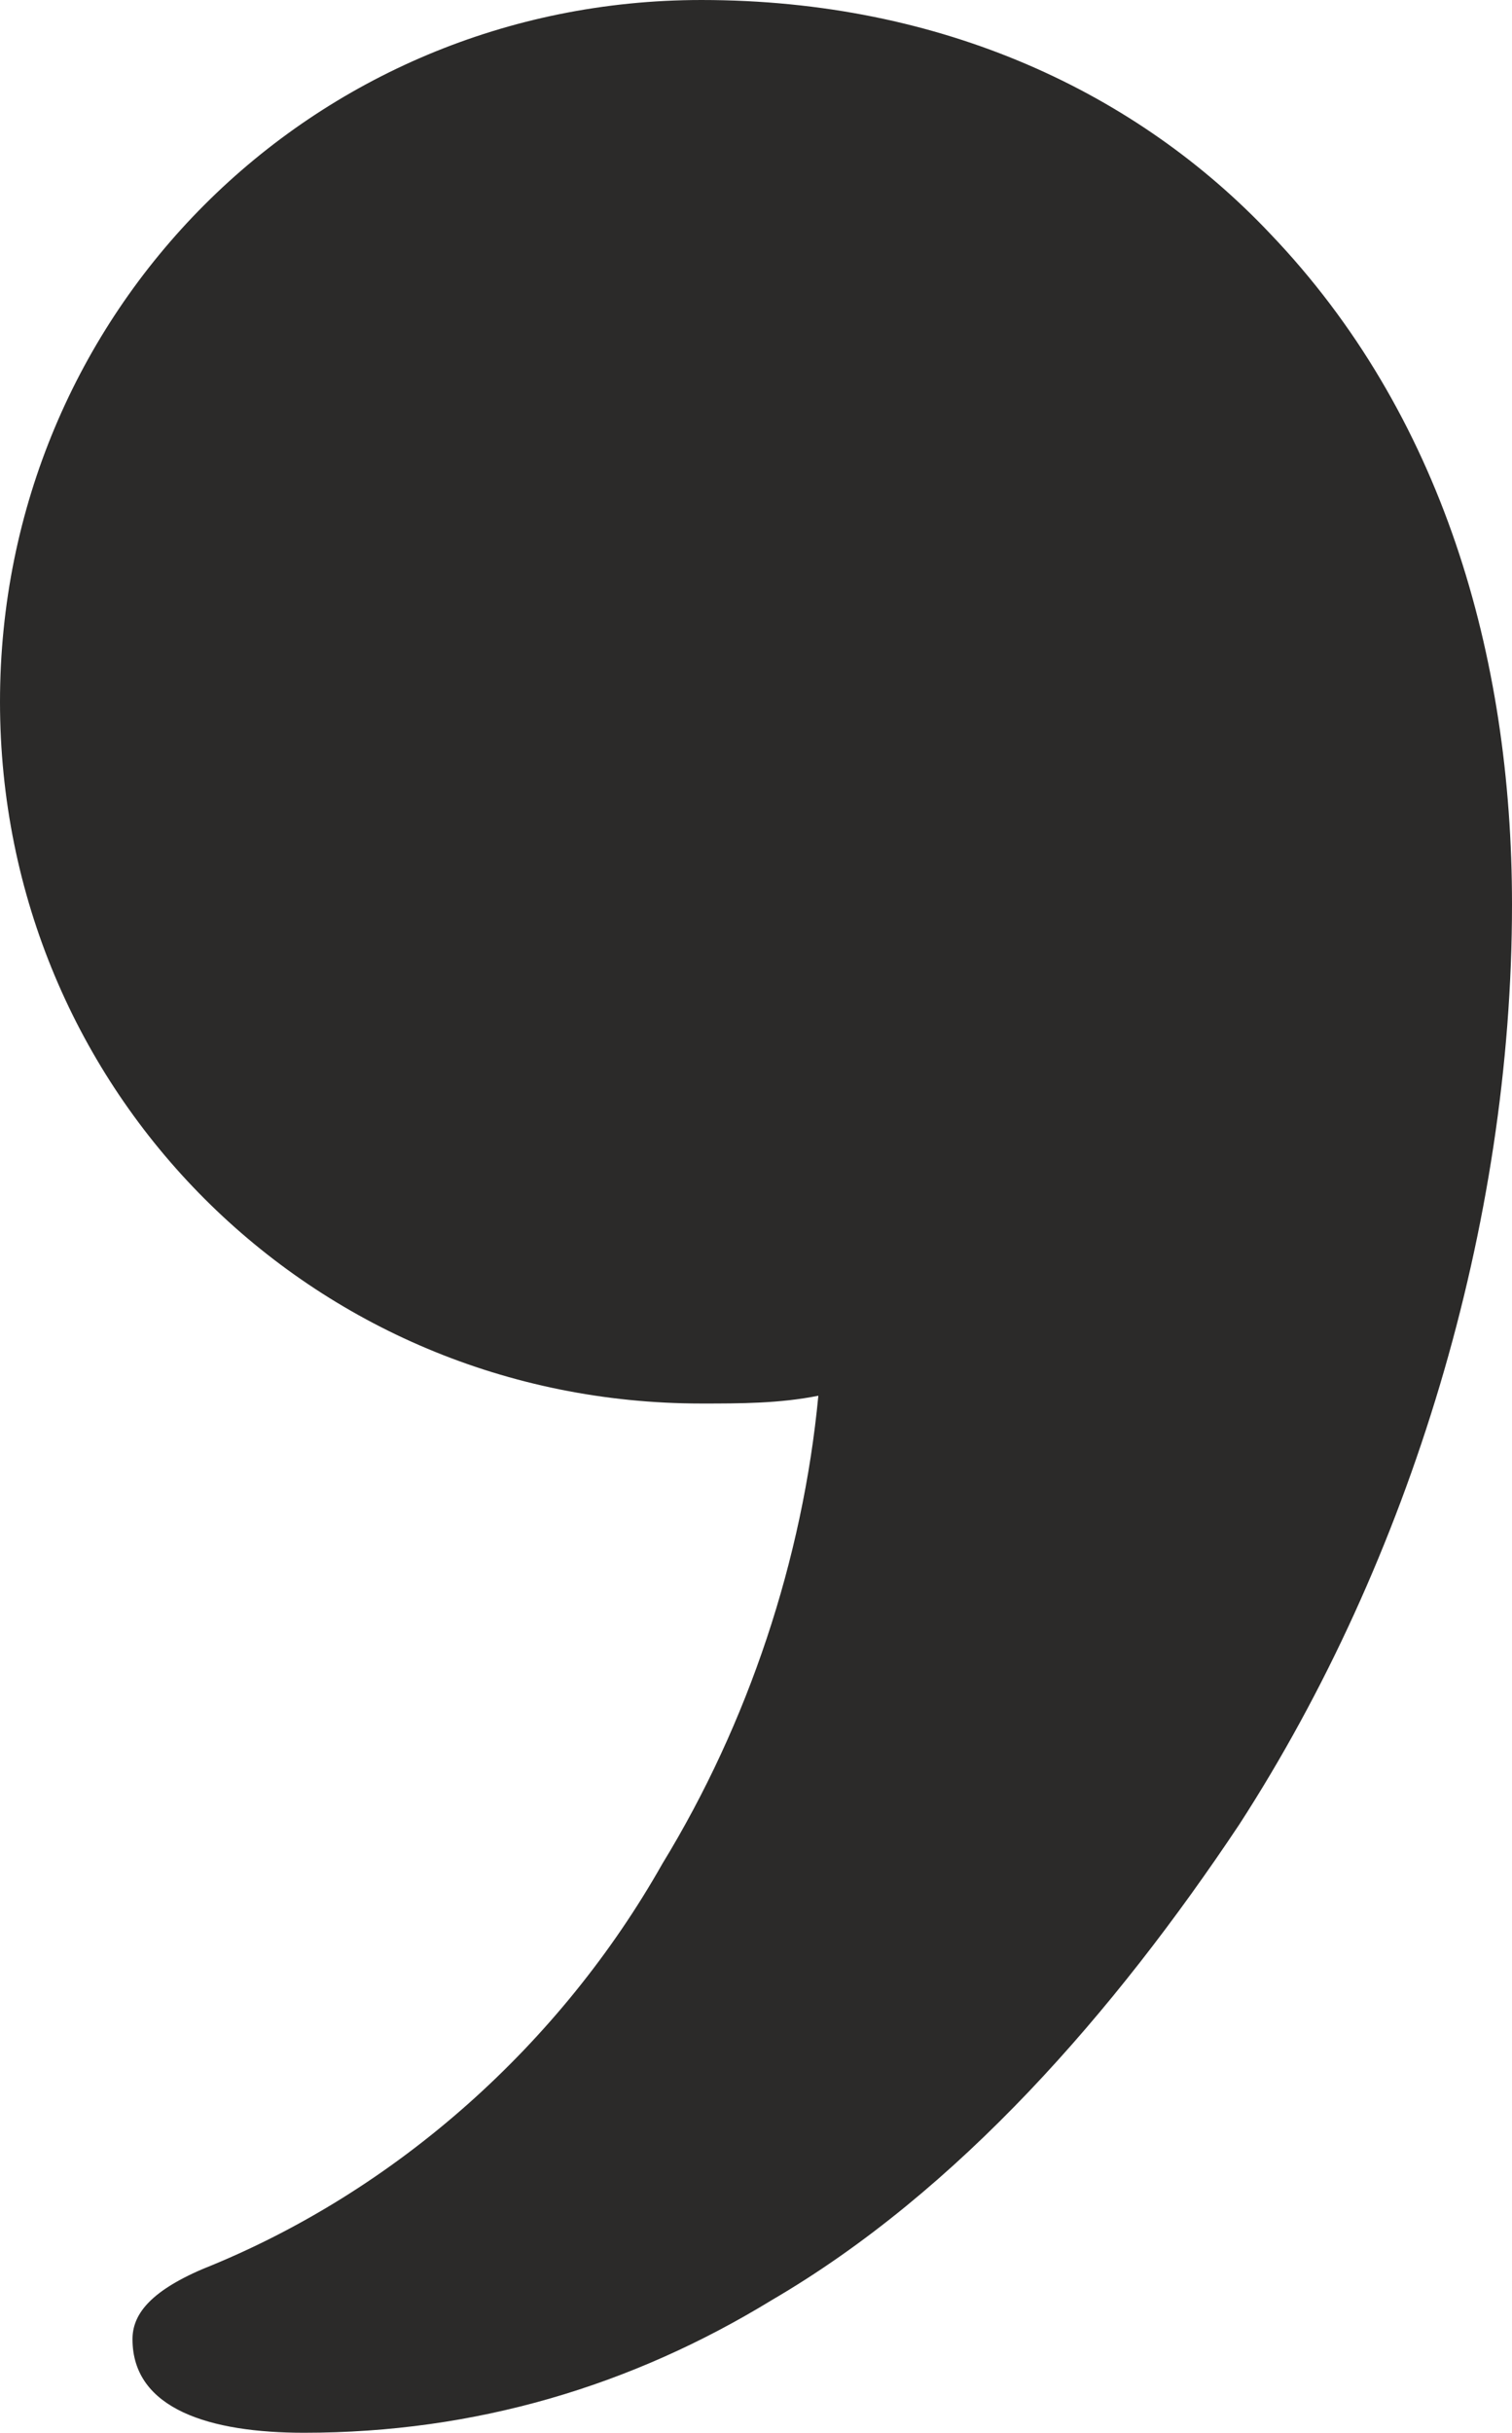 <?xml version="1.0" encoding="UTF-8"?>
<!DOCTYPE svg PUBLIC "-//W3C//DTD SVG 1.1//EN" "http://www.w3.org/Graphics/SVG/1.1/DTD/svg11.dtd">
<!-- Creator: CorelDRAW X8 -->
<svg xmlns="http://www.w3.org/2000/svg" xml:space="preserve" width="194px" height="312px" version="1.1" style="shape-rendering:geometricPrecision; text-rendering:geometricPrecision; image-rendering:optimizeQuality; fill-rule:evenodd; clip-rule:evenodd"
viewBox="0 0 194 312"
 xmlns:xlink="http://www.w3.org/1999/xlink">
 <defs>
  <style type="text/css">
   <![CDATA[
    .fil0 {fill:#2B2A29;fill-rule:nonzero}
   ]]>
  </style>
 </defs>
 <g id="Layer_x0020_1">
  <path class="fil0" d="M159 234c22,-34 35,-77 35,-118 0,-32 -9,-63 -31,-86 -17,-18 -42,-30 -73,-30 -50,0 -90,40 -90,90 0,50 40,90 90,90 5,0 10,0 15,-1 -2,21 -9,42 -20,60 -13,23 -34,42 -59,52 -7,3 -9,6 -9,9 0,9 10,12 22,12 22,0 42,-6 60,-17 24,-14 44,-37 60,-61z"/>
 </g>
</svg>
